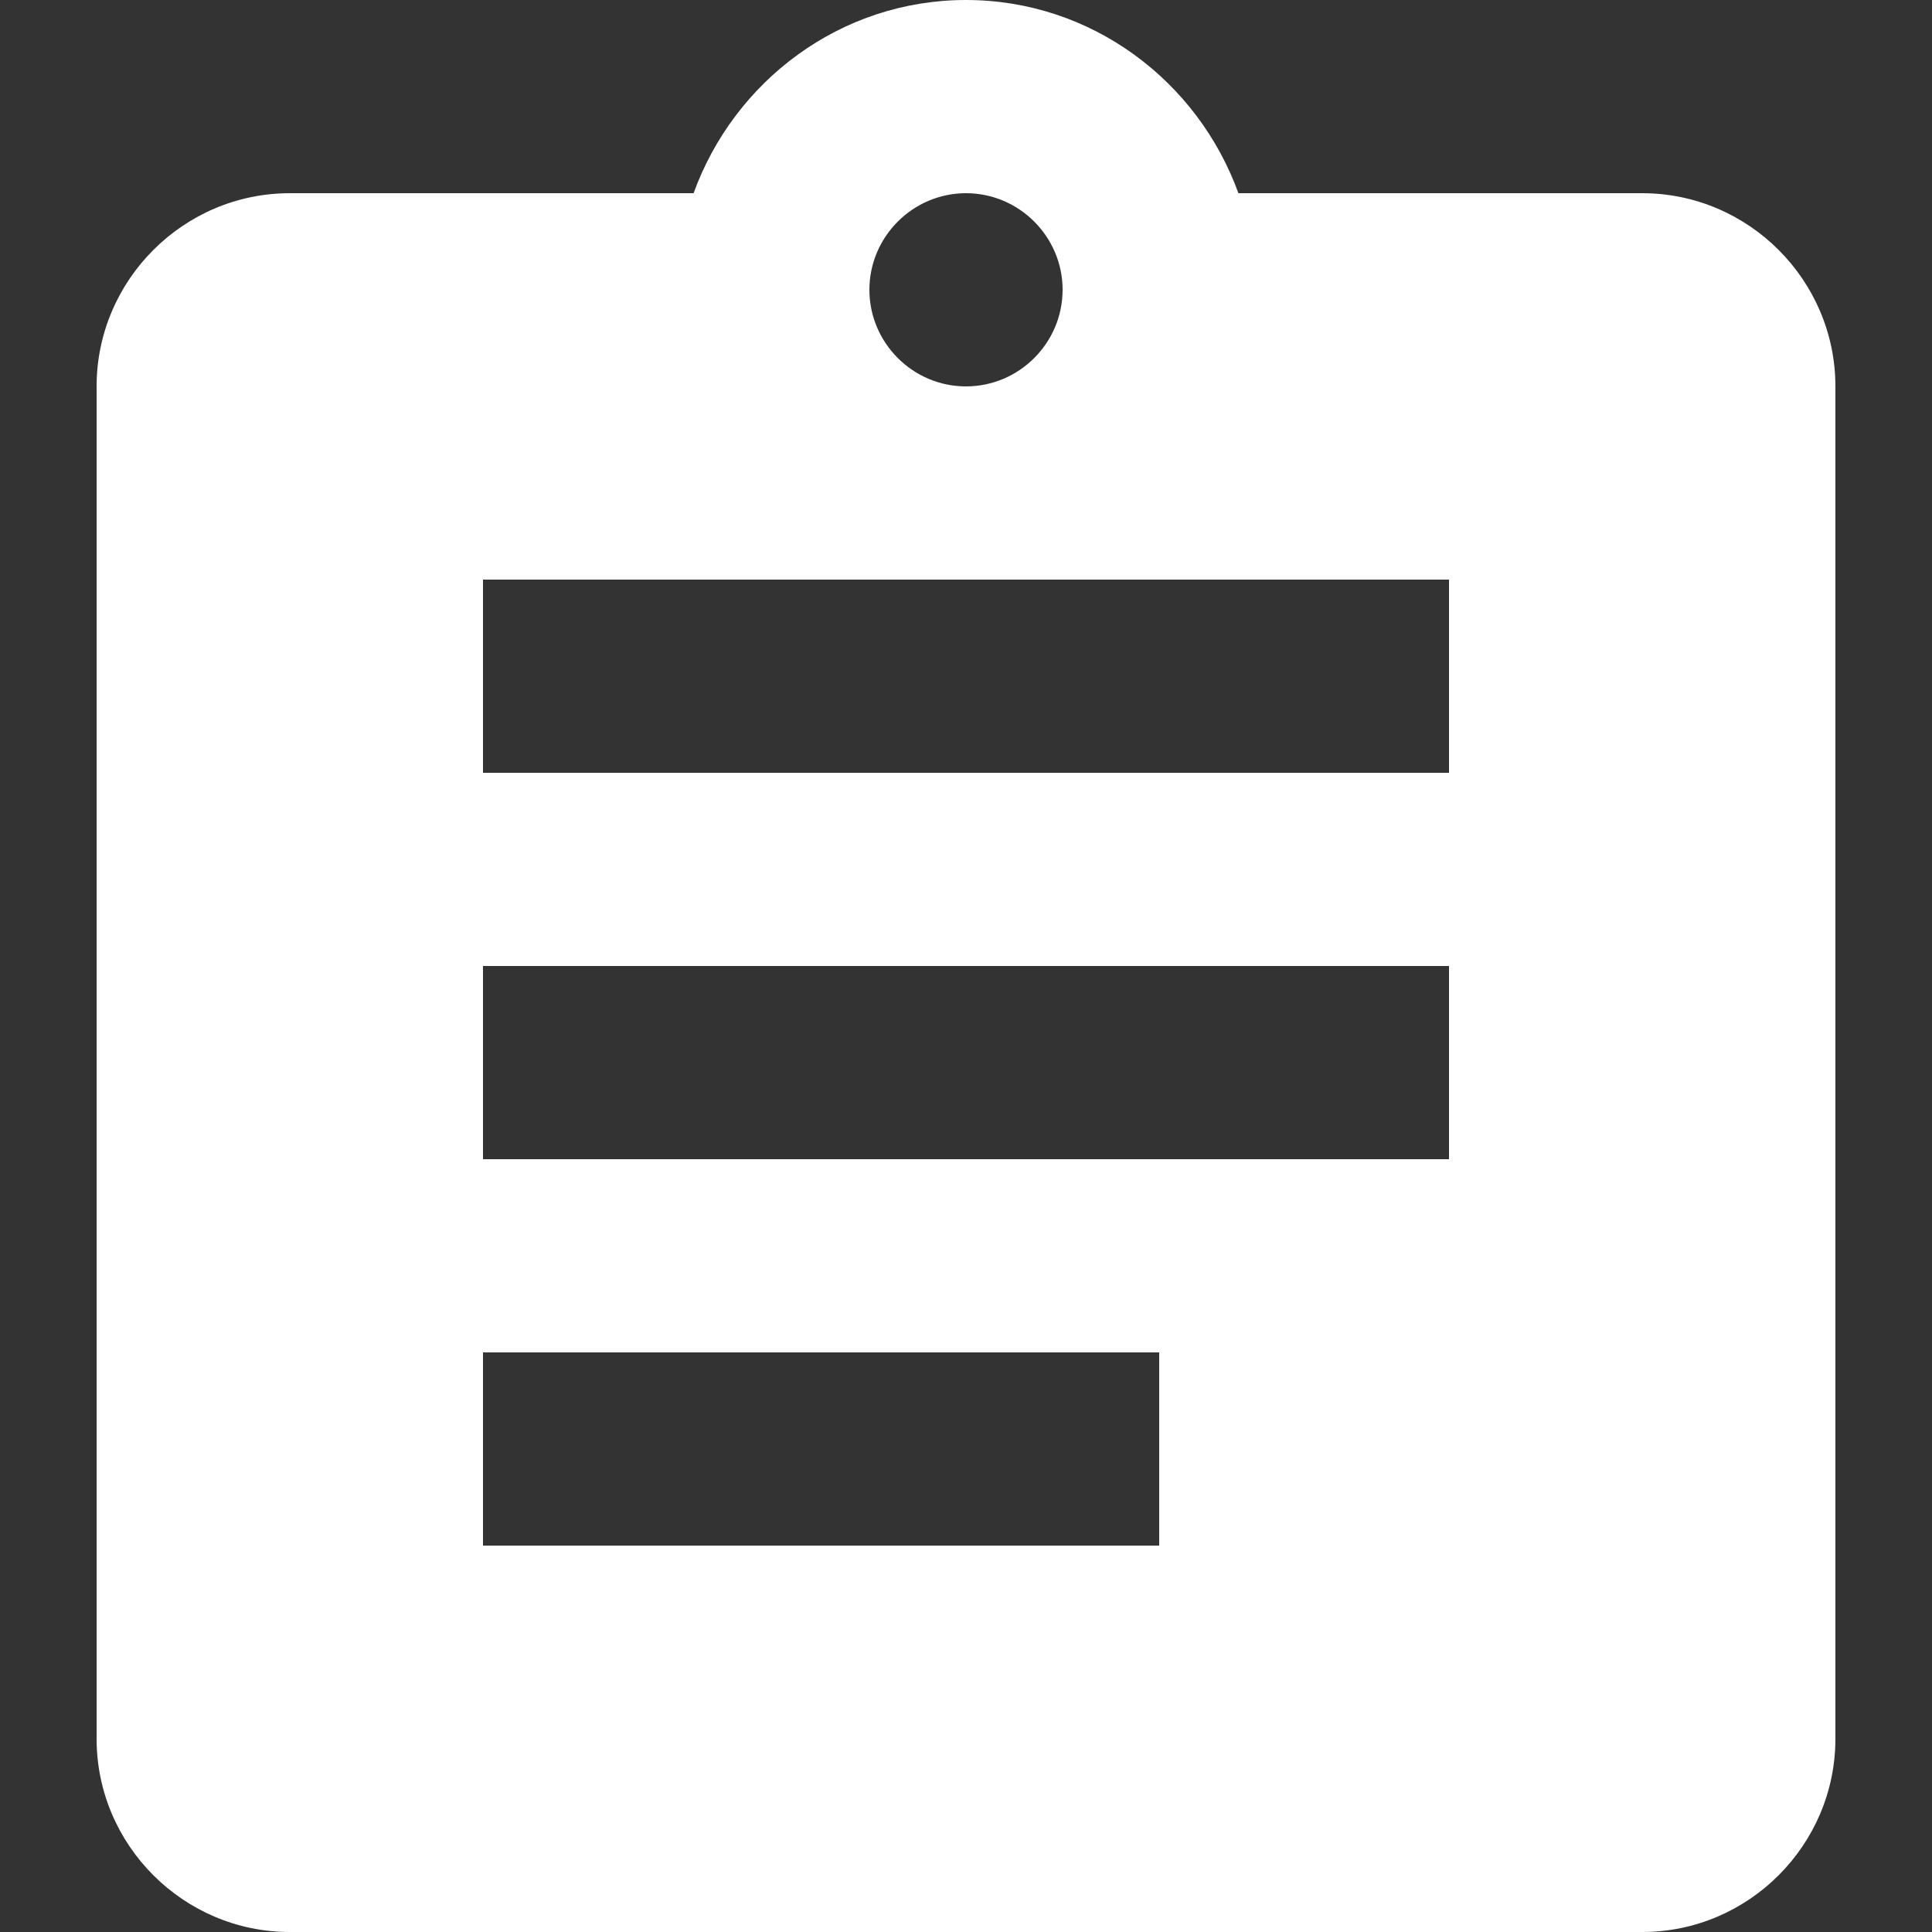 <svg width="20" height="20" fill="ffffff" xmlns="http://www.w3.org/2000/svg"><rect width="100%" height="100%" fill="#333333" stroke="none"/><path d="M17 2h-4.18C12.4.84 11.3 0 10 0 8.7 0 7.6.84 7.18 2H3c-1.1 0-2 .9-2 2v14c0 1.1.9 2 2 2h14c1.1 0 2-.9 2-2V4c0-1.1-.9-2-2-2zm-7 0c.55 0 1 .45 1 1s-.45 1-1 1-1-.45-1-1 .45-1 1-1zm2 14H5v-2h7v2zm3-4H5v-2h10v2zm0-4H5V6h10v2z" fill="#ffffff"/></svg>